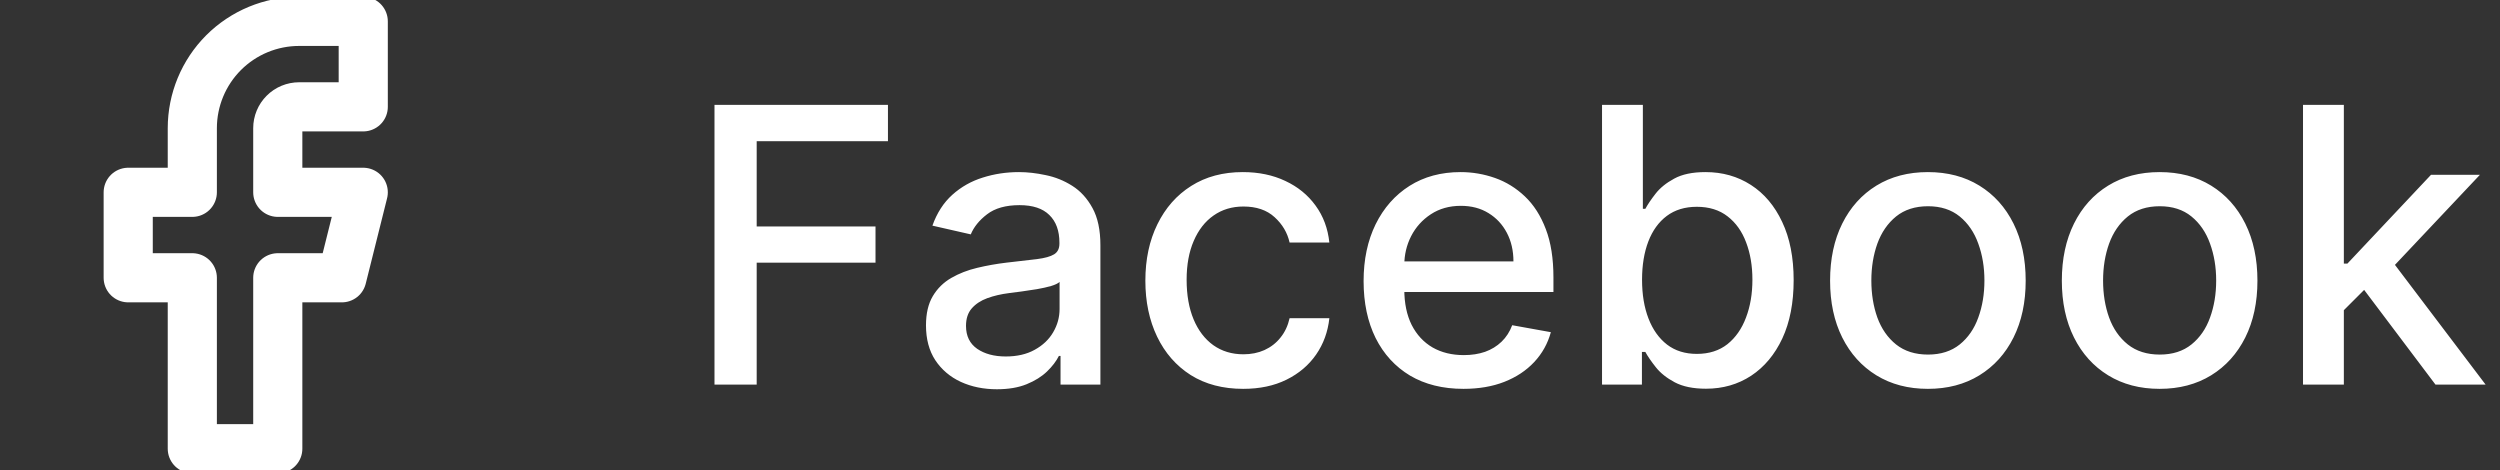 <svg width="117" height="22" viewBox="0 0 117 22" fill="none" xmlns="http://www.w3.org/2000/svg">
<rect x="0" y="0" width="117" height="22" fill="#333333" stroke="none"/>
<path d="M33.438 18V4.909H41.556V6.609H35.413V10.598H40.974V12.292H35.413V18H33.438ZM46.654 18.217C46.032 18.217 45.469 18.102 44.966 17.872C44.463 17.638 44.065 17.299 43.771 16.856C43.481 16.413 43.336 15.869 43.336 15.226C43.336 14.672 43.443 14.216 43.656 13.858C43.869 13.5 44.157 13.217 44.519 13.008C44.881 12.799 45.286 12.641 45.733 12.535C46.181 12.428 46.637 12.347 47.101 12.292C47.689 12.224 48.166 12.168 48.533 12.126C48.9 12.079 49.166 12.004 49.332 11.902C49.498 11.8 49.581 11.633 49.581 11.403V11.359C49.581 10.8 49.424 10.368 49.108 10.061C48.797 9.754 48.333 9.601 47.715 9.601C47.071 9.601 46.564 9.744 46.194 10.029C45.827 10.31 45.574 10.624 45.433 10.969L43.637 10.56C43.85 9.963 44.161 9.482 44.57 9.115C44.983 8.744 45.459 8.476 45.995 8.31C46.532 8.139 47.097 8.054 47.689 8.054C48.081 8.054 48.497 8.101 48.936 8.195C49.379 8.284 49.792 8.45 50.176 8.693C50.564 8.936 50.881 9.283 51.128 9.735C51.375 10.182 51.499 10.764 51.499 11.48V18H49.633V16.658H49.556C49.432 16.905 49.247 17.148 49 17.386C48.752 17.625 48.435 17.823 48.047 17.981C47.659 18.139 47.195 18.217 46.654 18.217ZM47.069 16.683C47.598 16.683 48.049 16.579 48.424 16.37C48.804 16.161 49.091 15.889 49.287 15.552C49.488 15.211 49.588 14.847 49.588 14.459V13.193C49.52 13.261 49.387 13.325 49.191 13.385C49 13.44 48.78 13.489 48.533 13.532C48.286 13.57 48.045 13.607 47.811 13.641C47.576 13.671 47.38 13.696 47.223 13.717C46.852 13.764 46.513 13.843 46.206 13.954C45.904 14.065 45.661 14.224 45.478 14.433C45.299 14.638 45.209 14.911 45.209 15.251C45.209 15.724 45.384 16.082 45.733 16.325C46.083 16.564 46.528 16.683 47.069 16.683ZM58.18 18.198C57.23 18.198 56.412 17.983 55.726 17.553C55.044 17.118 54.52 16.519 54.153 15.756C53.787 14.994 53.603 14.12 53.603 13.136C53.603 12.139 53.791 11.258 54.166 10.496C54.541 9.729 55.069 9.13 55.751 8.7C56.433 8.269 57.236 8.054 58.161 8.054C58.907 8.054 59.572 8.192 60.155 8.469C60.739 8.742 61.21 9.126 61.568 9.62C61.93 10.114 62.145 10.692 62.214 11.352H60.353C60.251 10.892 60.017 10.496 59.65 10.163C59.288 9.831 58.802 9.665 58.193 9.665C57.66 9.665 57.194 9.805 56.793 10.087C56.397 10.364 56.088 10.76 55.866 11.276C55.645 11.787 55.534 12.392 55.534 13.091C55.534 13.807 55.643 14.425 55.86 14.945C56.077 15.464 56.384 15.867 56.78 16.153C57.181 16.438 57.652 16.581 58.193 16.581C58.555 16.581 58.883 16.515 59.177 16.383C59.476 16.246 59.725 16.053 59.925 15.801C60.13 15.55 60.273 15.247 60.353 14.893H62.214C62.145 15.528 61.939 16.095 61.594 16.594C61.248 17.092 60.786 17.484 60.206 17.77C59.631 18.055 58.956 18.198 58.18 18.198ZM68.489 18.198C67.522 18.198 66.689 17.991 65.99 17.578C65.295 17.16 64.758 16.575 64.379 15.82C64.004 15.062 63.816 14.173 63.816 13.155C63.816 12.149 64.004 11.263 64.379 10.496C64.758 9.729 65.287 9.13 65.964 8.7C66.646 8.269 67.443 8.054 68.355 8.054C68.909 8.054 69.446 8.146 69.966 8.329C70.485 8.512 70.952 8.8 71.365 9.192C71.779 9.584 72.105 10.093 72.343 10.72C72.582 11.342 72.701 12.098 72.701 12.989V13.666H64.897V12.234H70.829C70.829 11.732 70.726 11.286 70.522 10.898C70.317 10.506 70.029 10.197 69.659 9.972C69.292 9.746 68.862 9.633 68.368 9.633C67.831 9.633 67.362 9.765 66.961 10.029C66.565 10.289 66.258 10.63 66.041 11.052C65.828 11.47 65.721 11.923 65.721 12.413V13.532C65.721 14.188 65.836 14.746 66.066 15.207C66.301 15.667 66.627 16.018 67.044 16.261C67.462 16.5 67.95 16.619 68.508 16.619C68.87 16.619 69.201 16.568 69.499 16.466C69.797 16.359 70.055 16.202 70.272 15.993C70.49 15.784 70.656 15.526 70.771 15.22L72.58 15.546C72.435 16.078 72.175 16.545 71.8 16.945C71.429 17.342 70.963 17.651 70.4 17.872C69.842 18.09 69.205 18.198 68.489 18.198ZM74.975 18V4.909H76.886V9.773H77.002C77.112 9.569 77.272 9.332 77.481 9.064C77.69 8.795 77.98 8.561 78.35 8.361C78.721 8.156 79.211 8.054 79.82 8.054C80.613 8.054 81.32 8.254 81.943 8.655C82.565 9.055 83.053 9.633 83.406 10.387C83.764 11.141 83.943 12.049 83.943 13.11C83.943 14.171 83.766 15.081 83.413 15.839C83.059 16.594 82.573 17.175 81.955 17.584C81.338 17.989 80.632 18.192 79.84 18.192C79.243 18.192 78.755 18.092 78.376 17.891C78.001 17.691 77.707 17.457 77.494 17.188C77.281 16.92 77.117 16.681 77.002 16.472H76.842V18H74.975ZM76.848 13.091C76.848 13.781 76.948 14.386 77.149 14.906C77.349 15.426 77.639 15.833 78.018 16.127C78.397 16.417 78.862 16.562 79.411 16.562C79.982 16.562 80.46 16.41 80.843 16.108C81.227 15.801 81.516 15.386 81.713 14.861C81.913 14.337 82.013 13.747 82.013 13.091C82.013 12.443 81.915 11.861 81.719 11.346C81.527 10.83 81.237 10.423 80.85 10.125C80.466 9.827 79.987 9.678 79.411 9.678C78.857 9.678 78.389 9.82 78.005 10.106C77.626 10.391 77.338 10.79 77.142 11.301C76.946 11.812 76.848 12.409 76.848 13.091ZM90.225 18.198C89.305 18.198 88.501 17.987 87.815 17.565C87.129 17.143 86.597 16.553 86.217 15.795C85.838 15.036 85.648 14.15 85.648 13.136C85.648 12.117 85.838 11.227 86.217 10.464C86.597 9.701 87.129 9.109 87.815 8.687C88.501 8.265 89.305 8.054 90.225 8.054C91.146 8.054 91.949 8.265 92.635 8.687C93.321 9.109 93.854 9.701 94.233 10.464C94.612 11.227 94.802 12.117 94.802 13.136C94.802 14.15 94.612 15.036 94.233 15.795C93.854 16.553 93.321 17.143 92.635 17.565C91.949 17.987 91.146 18.198 90.225 18.198ZM90.231 16.594C90.828 16.594 91.322 16.436 91.715 16.121C92.106 15.805 92.396 15.386 92.584 14.861C92.776 14.337 92.871 13.76 92.871 13.129C92.871 12.503 92.776 11.928 92.584 11.403C92.396 10.875 92.106 10.451 91.715 10.131C91.322 9.812 90.828 9.652 90.231 9.652C89.631 9.652 89.132 9.812 88.736 10.131C88.344 10.451 88.052 10.875 87.86 11.403C87.673 11.928 87.579 12.503 87.579 13.129C87.579 13.76 87.673 14.337 87.86 14.861C88.052 15.386 88.344 15.805 88.736 16.121C89.132 16.436 89.631 16.594 90.231 16.594ZM101.071 18.198C100.15 18.198 99.347 17.987 98.661 17.565C97.975 17.143 97.442 16.553 97.063 15.795C96.684 15.036 96.494 14.15 96.494 13.136C96.494 12.117 96.684 11.227 97.063 10.464C97.442 9.701 97.975 9.109 98.661 8.687C99.347 8.265 100.15 8.054 101.071 8.054C101.991 8.054 102.795 8.265 103.481 8.687C104.167 9.109 104.699 9.701 105.079 10.464C105.458 11.227 105.648 12.117 105.648 13.136C105.648 14.15 105.458 15.036 105.079 15.795C104.699 16.553 104.167 17.143 103.481 17.565C102.795 17.987 101.991 18.198 101.071 18.198ZM101.077 16.594C101.674 16.594 102.168 16.436 102.56 16.121C102.952 15.805 103.242 15.386 103.43 14.861C103.621 14.337 103.717 13.76 103.717 13.129C103.717 12.503 103.621 11.928 103.43 11.403C103.242 10.875 102.952 10.451 102.56 10.131C102.168 9.812 101.674 9.652 101.077 9.652C100.476 9.652 99.978 9.812 99.582 10.131C99.189 10.451 98.897 10.875 98.706 11.403C98.518 11.928 98.424 12.503 98.424 13.129C98.424 13.76 98.518 14.337 98.706 14.861C98.897 15.386 99.189 15.805 99.582 16.121C99.978 16.436 100.476 16.594 101.077 16.594ZM109.539 14.67L109.526 12.337H109.858L113.77 8.182H116.059L111.597 12.912H111.297L109.539 14.67ZM107.781 18V4.909H109.692V18H107.781ZM113.981 18L110.466 13.334L111.782 11.998L116.327 18H113.981Z" fill="white"/>
<g clip-path="url(#clip0_1_47)">
<path d="M17 1H14C12.674 1 11.402 1.527 10.464 2.464C9.527 3.402 9 4.674 9 6V9H6V13H9V21H13V13H16L17 9H13V6C13 5.735 13.105 5.48 13.293 5.293C13.48 5.105 13.735 5 14 5H17V1Z" stroke="white" stroke-width="2.3" stroke-linecap="round" stroke-linejoin="round"/>
</g>
<defs>
<clipPath id="clip0_1_47">
<rect width="22" height="22" fill="white"/>
</clipPath>
</defs>
</svg>
